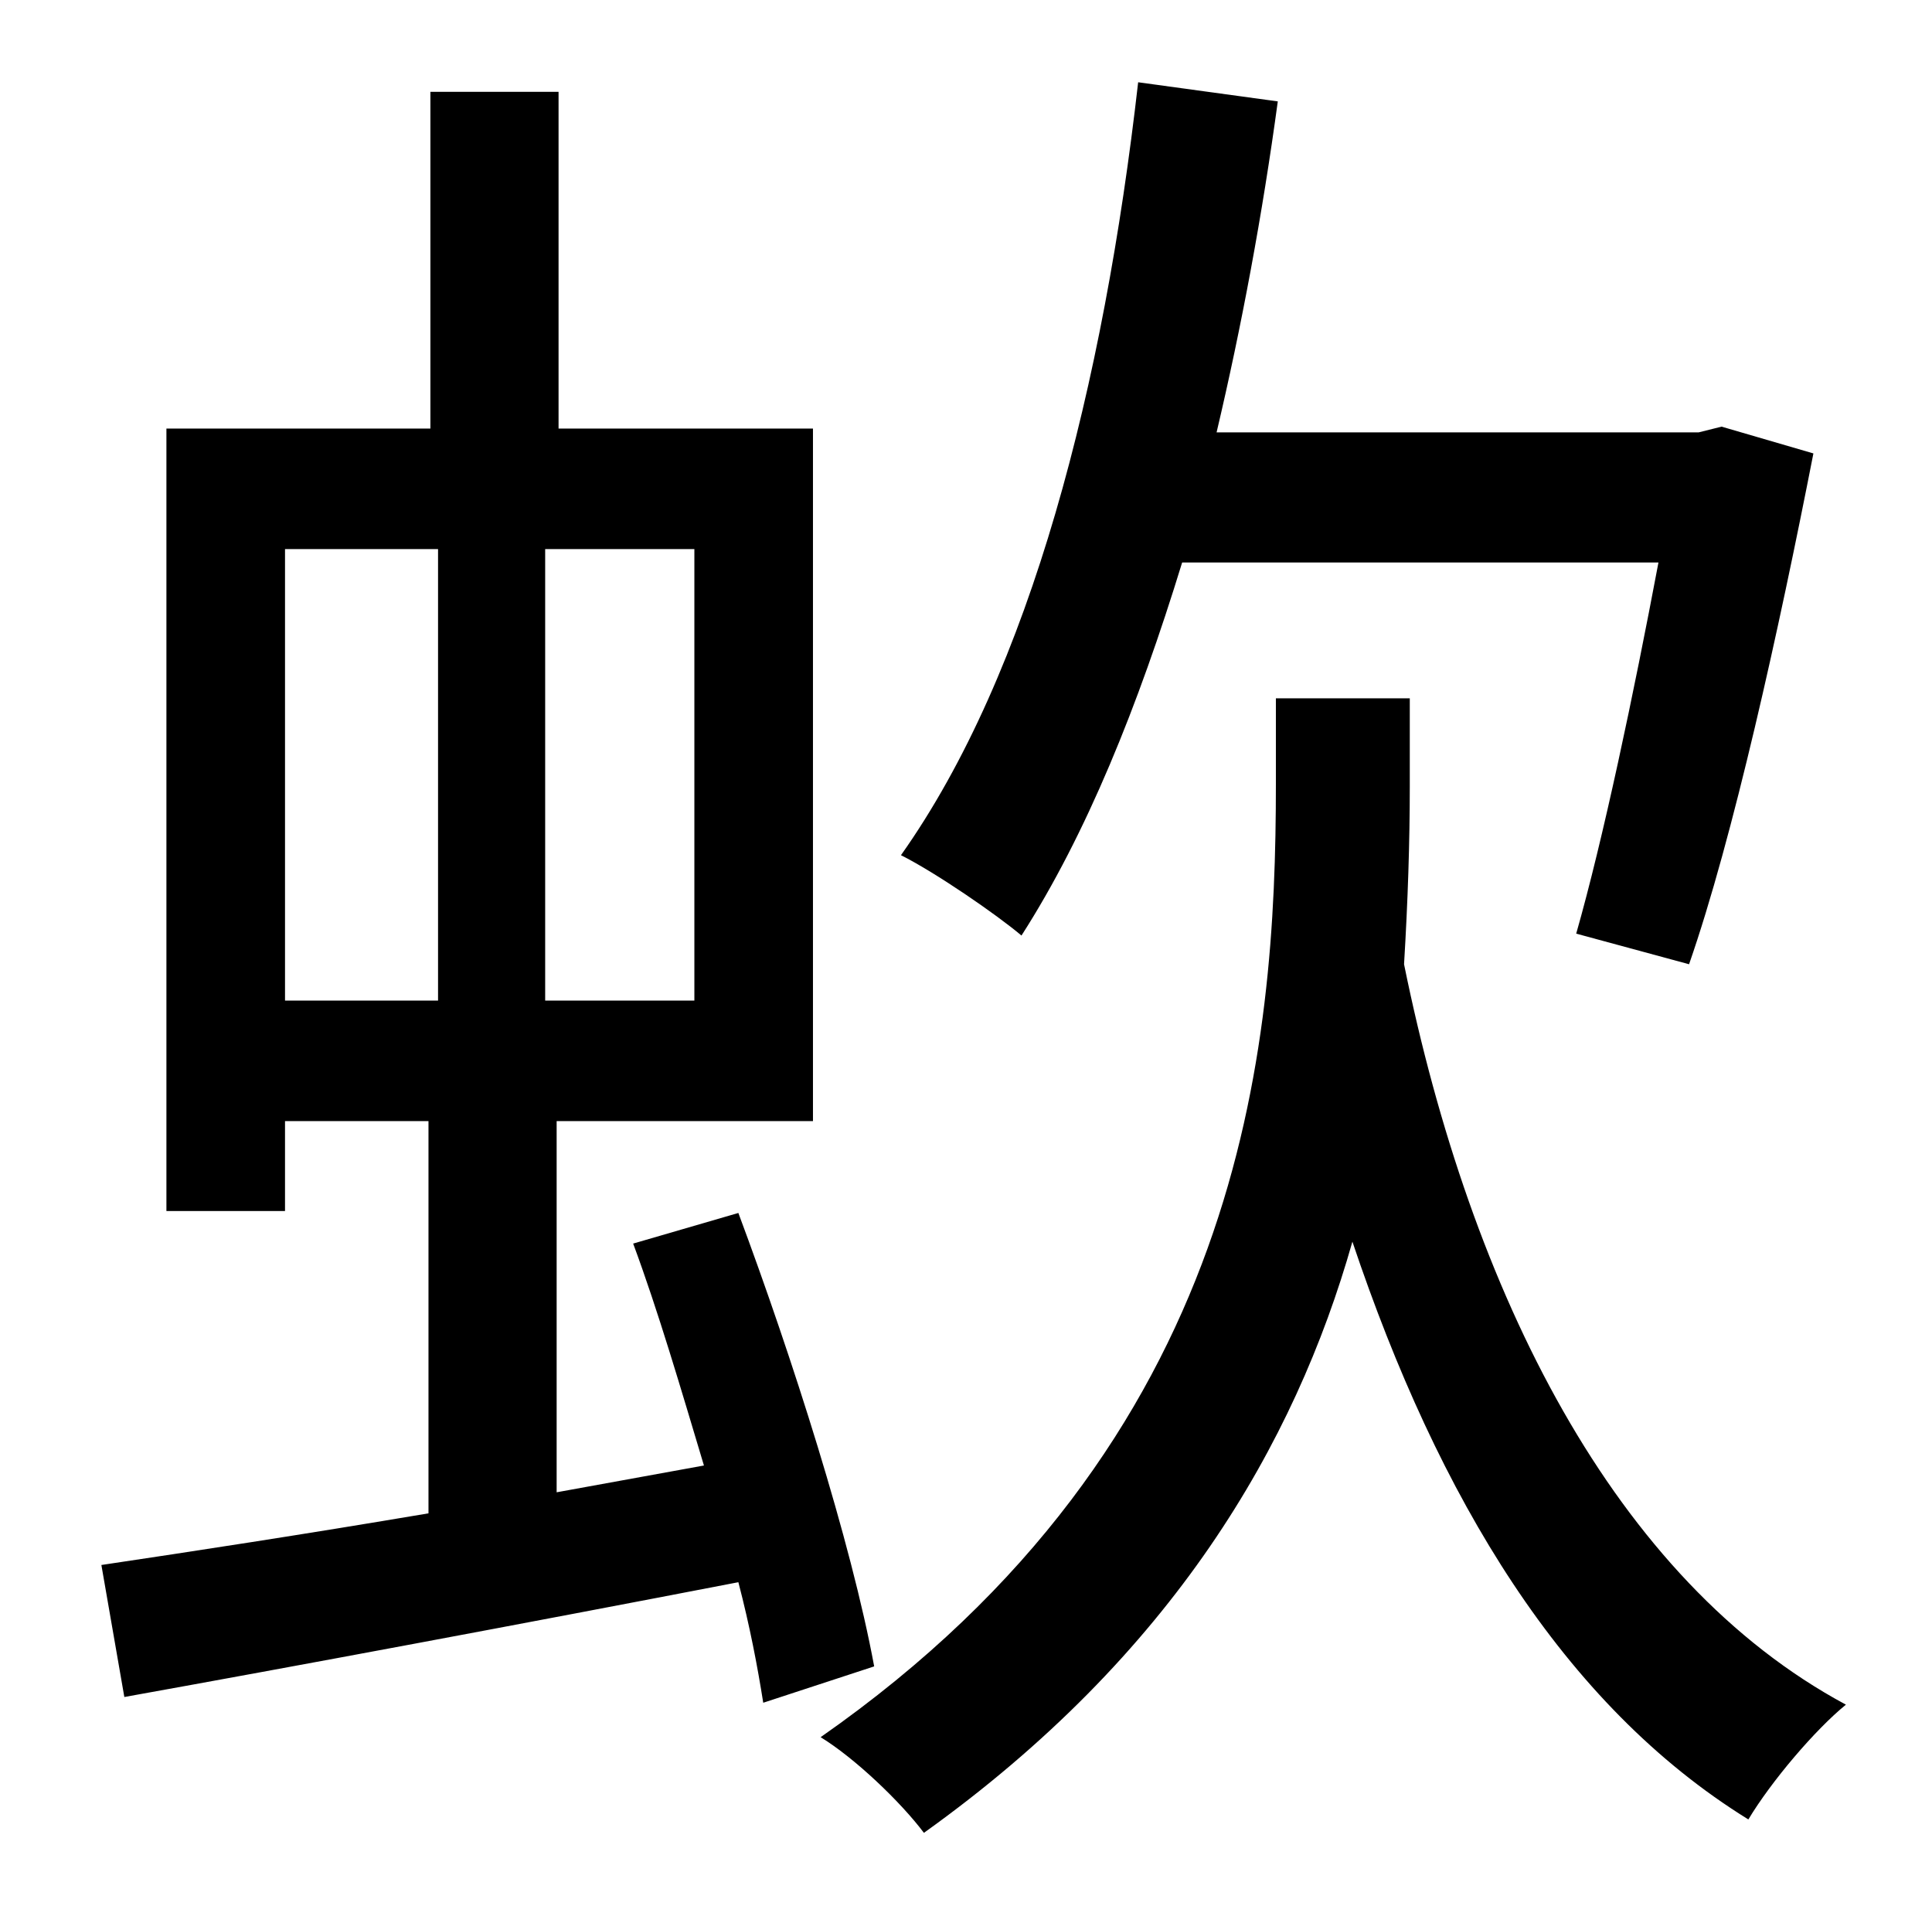 <?xml version="1.0" standalone="no"?>
<!DOCTYPE svg PUBLIC "-//W3C//DTD SVG 1.1//EN" "http://www.w3.org/Graphics/SVG/1.1/DTD/svg11.dtd" >
<svg xmlns="http://www.w3.org/2000/svg" xmlns:xlink="http://www.w3.org/1999/xlink" version="1.1" viewBox="-10 0 1010 1000">
   <path fill="currentColor"
d="M857 294h-249c-23 75 -50 142 -84 195c-13 -11 -45 -33 -63 -42c68 -96 106 -246 124 -404l73 10c-8 59 -19 118 -32 173h252l12 -3l48 14c-18 92 -42 201 -65 267l-59 -16c14 -49 30 -125 43 -194zM139 287v236h80v-236h-80zM353 523v-236h-78v236h78zM447 871l-58 19
c-3 -19 -7 -40 -13 -63c-114 22 -232 44 -321 60l-12 -69c47 -7 106 -16 171 -27v-205h-75v47h-62v-409h138v-176h67v176h133v362h-134v194l77 -14c-12 -40 -24 -81 -37 -116l55 -16c28 75 59 172 71 237zM727 365v46c0 29 -1 60 -3 93c35 172 110 322 231 387
c-16 13 -39 40 -51 60c-97 -60 -162 -168 -207 -302c-30 106 -94 216 -224 309c-12 -16 -36 -39 -54 -50c222 -155 238 -360 238 -498v-45h70z" />
</svg>
